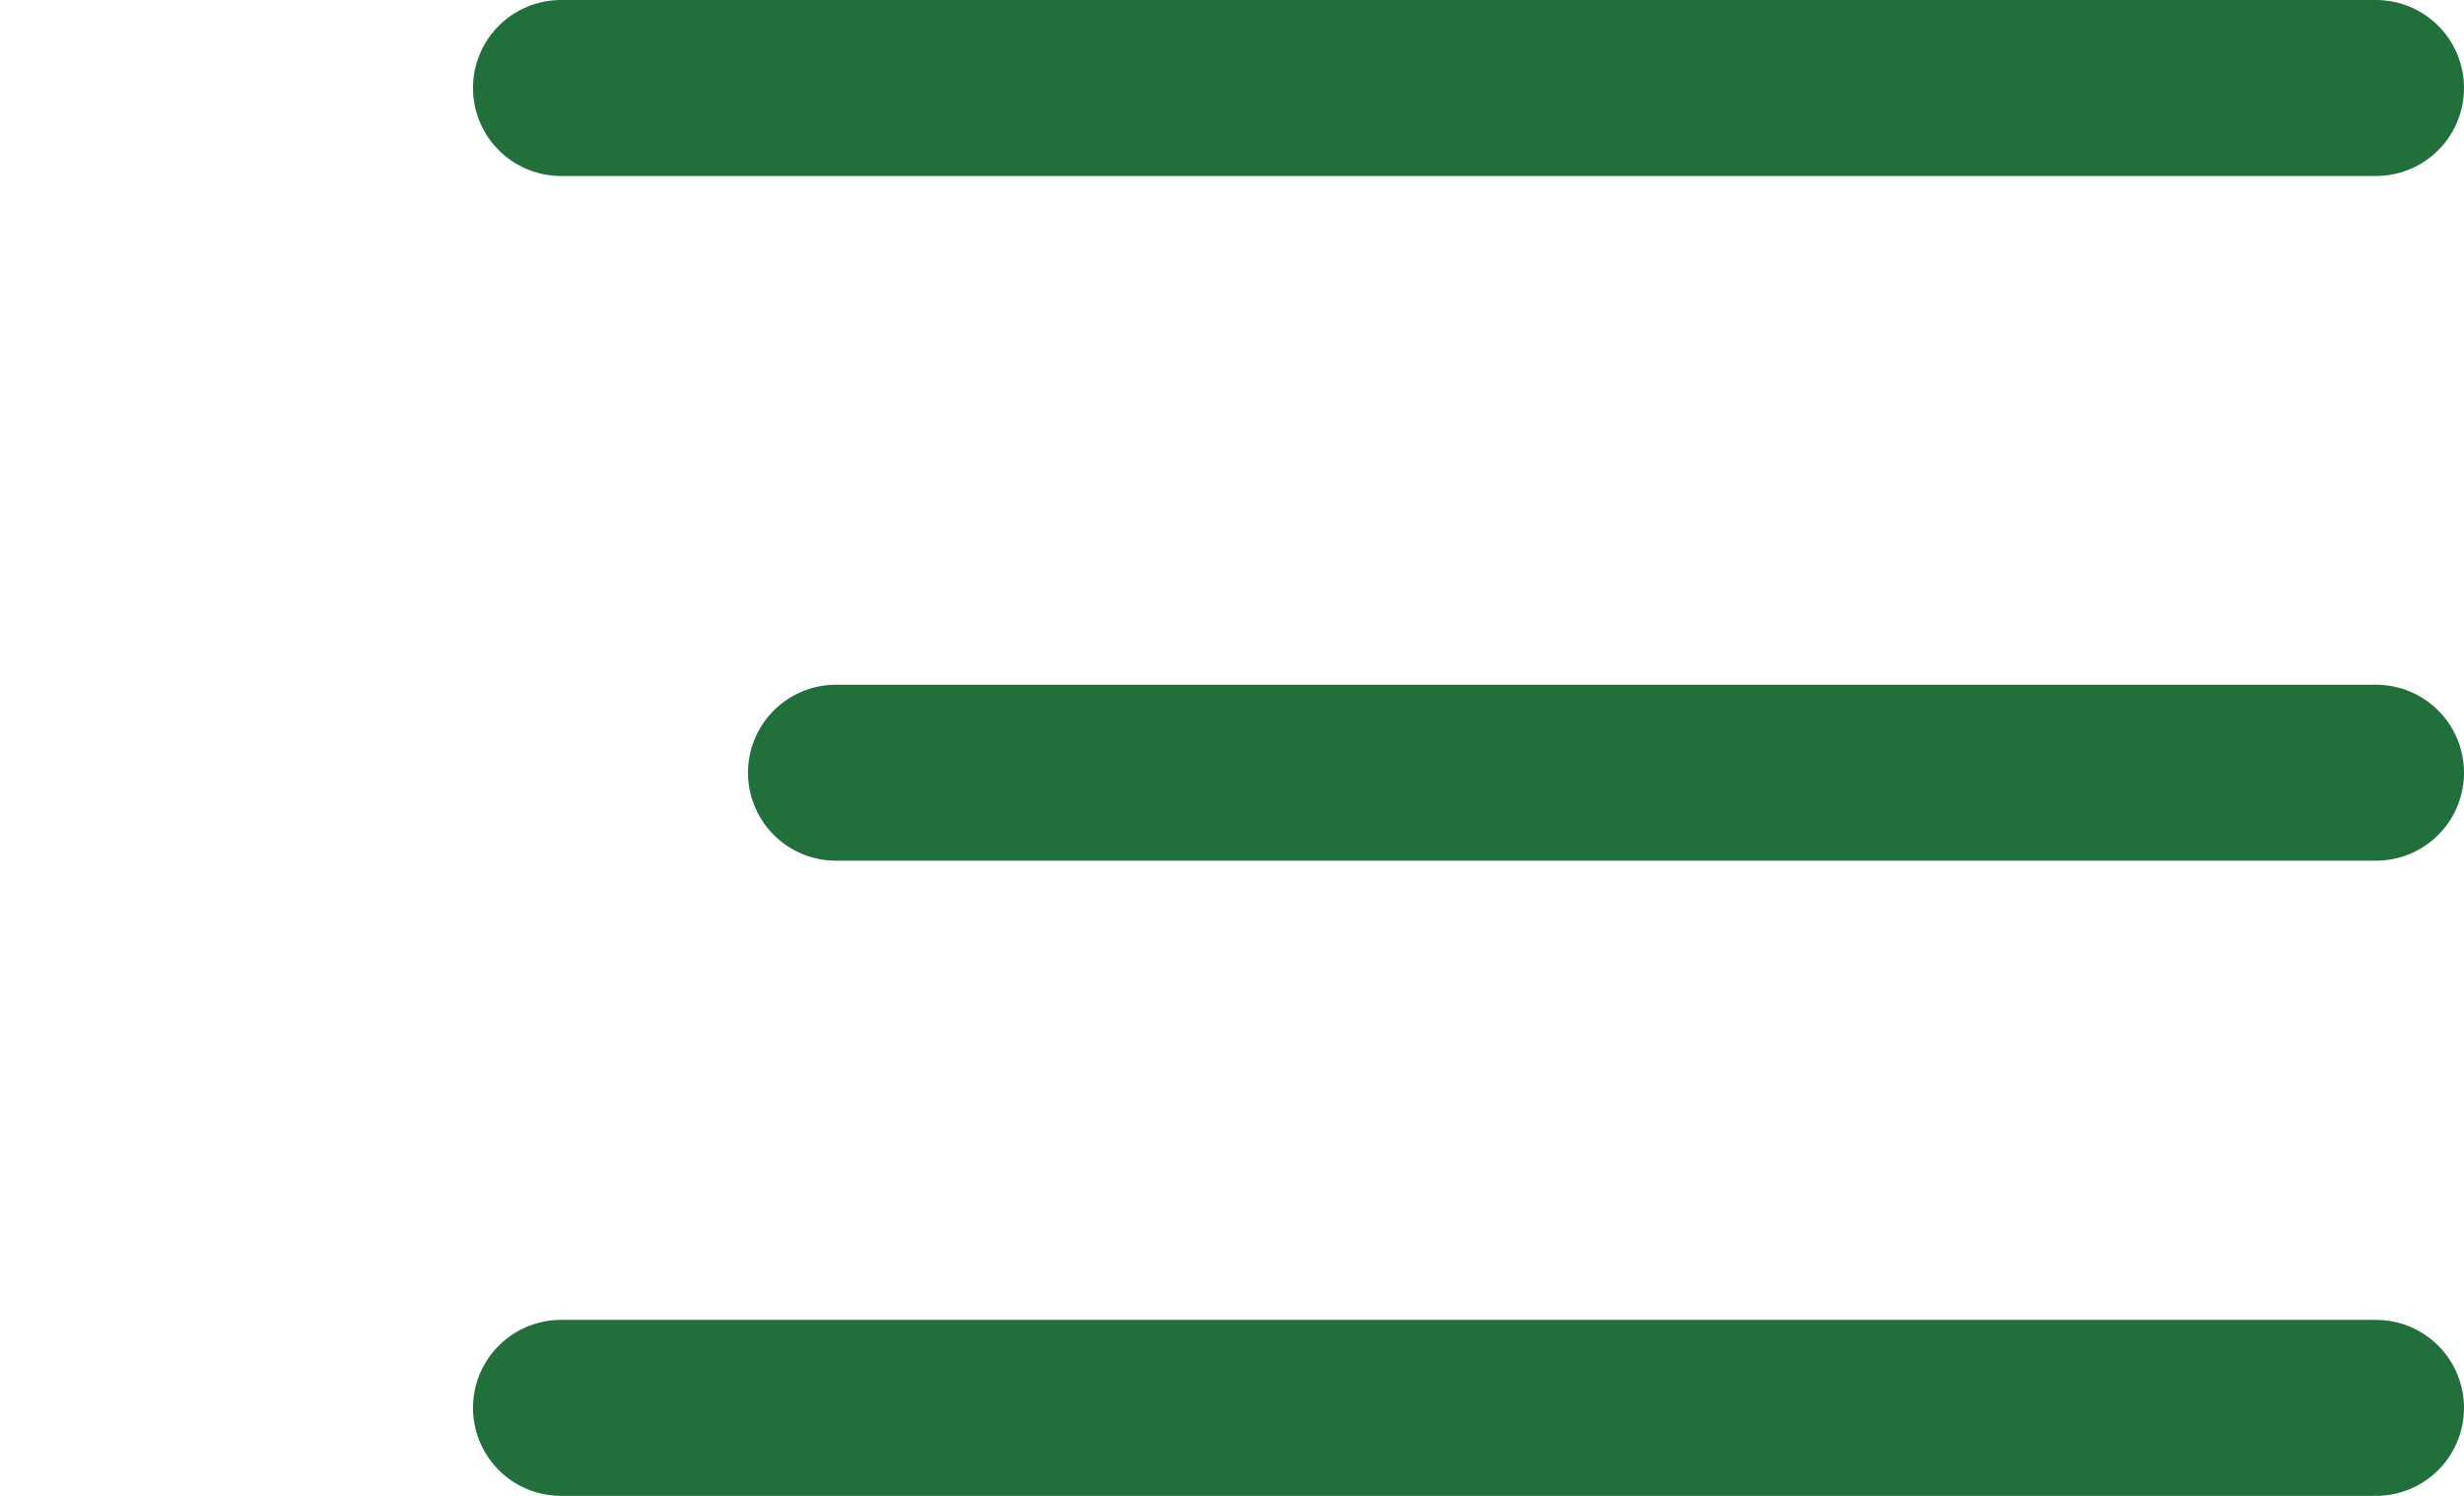 <svg width="56" height="34" viewBox="0 0 56 34" fill="none" xmlns="http://www.w3.org/2000/svg">
<path d="M12.75 2H54" stroke="#21703C" stroke-width="4" stroke-linecap="round"/>
<path d="M19 17.563H54" stroke="#21703C" stroke-width="4" stroke-linecap="round"/>
<path d="M12.75 32H54" stroke="#21703C" stroke-width="4" stroke-linecap="round"/>
</svg>

